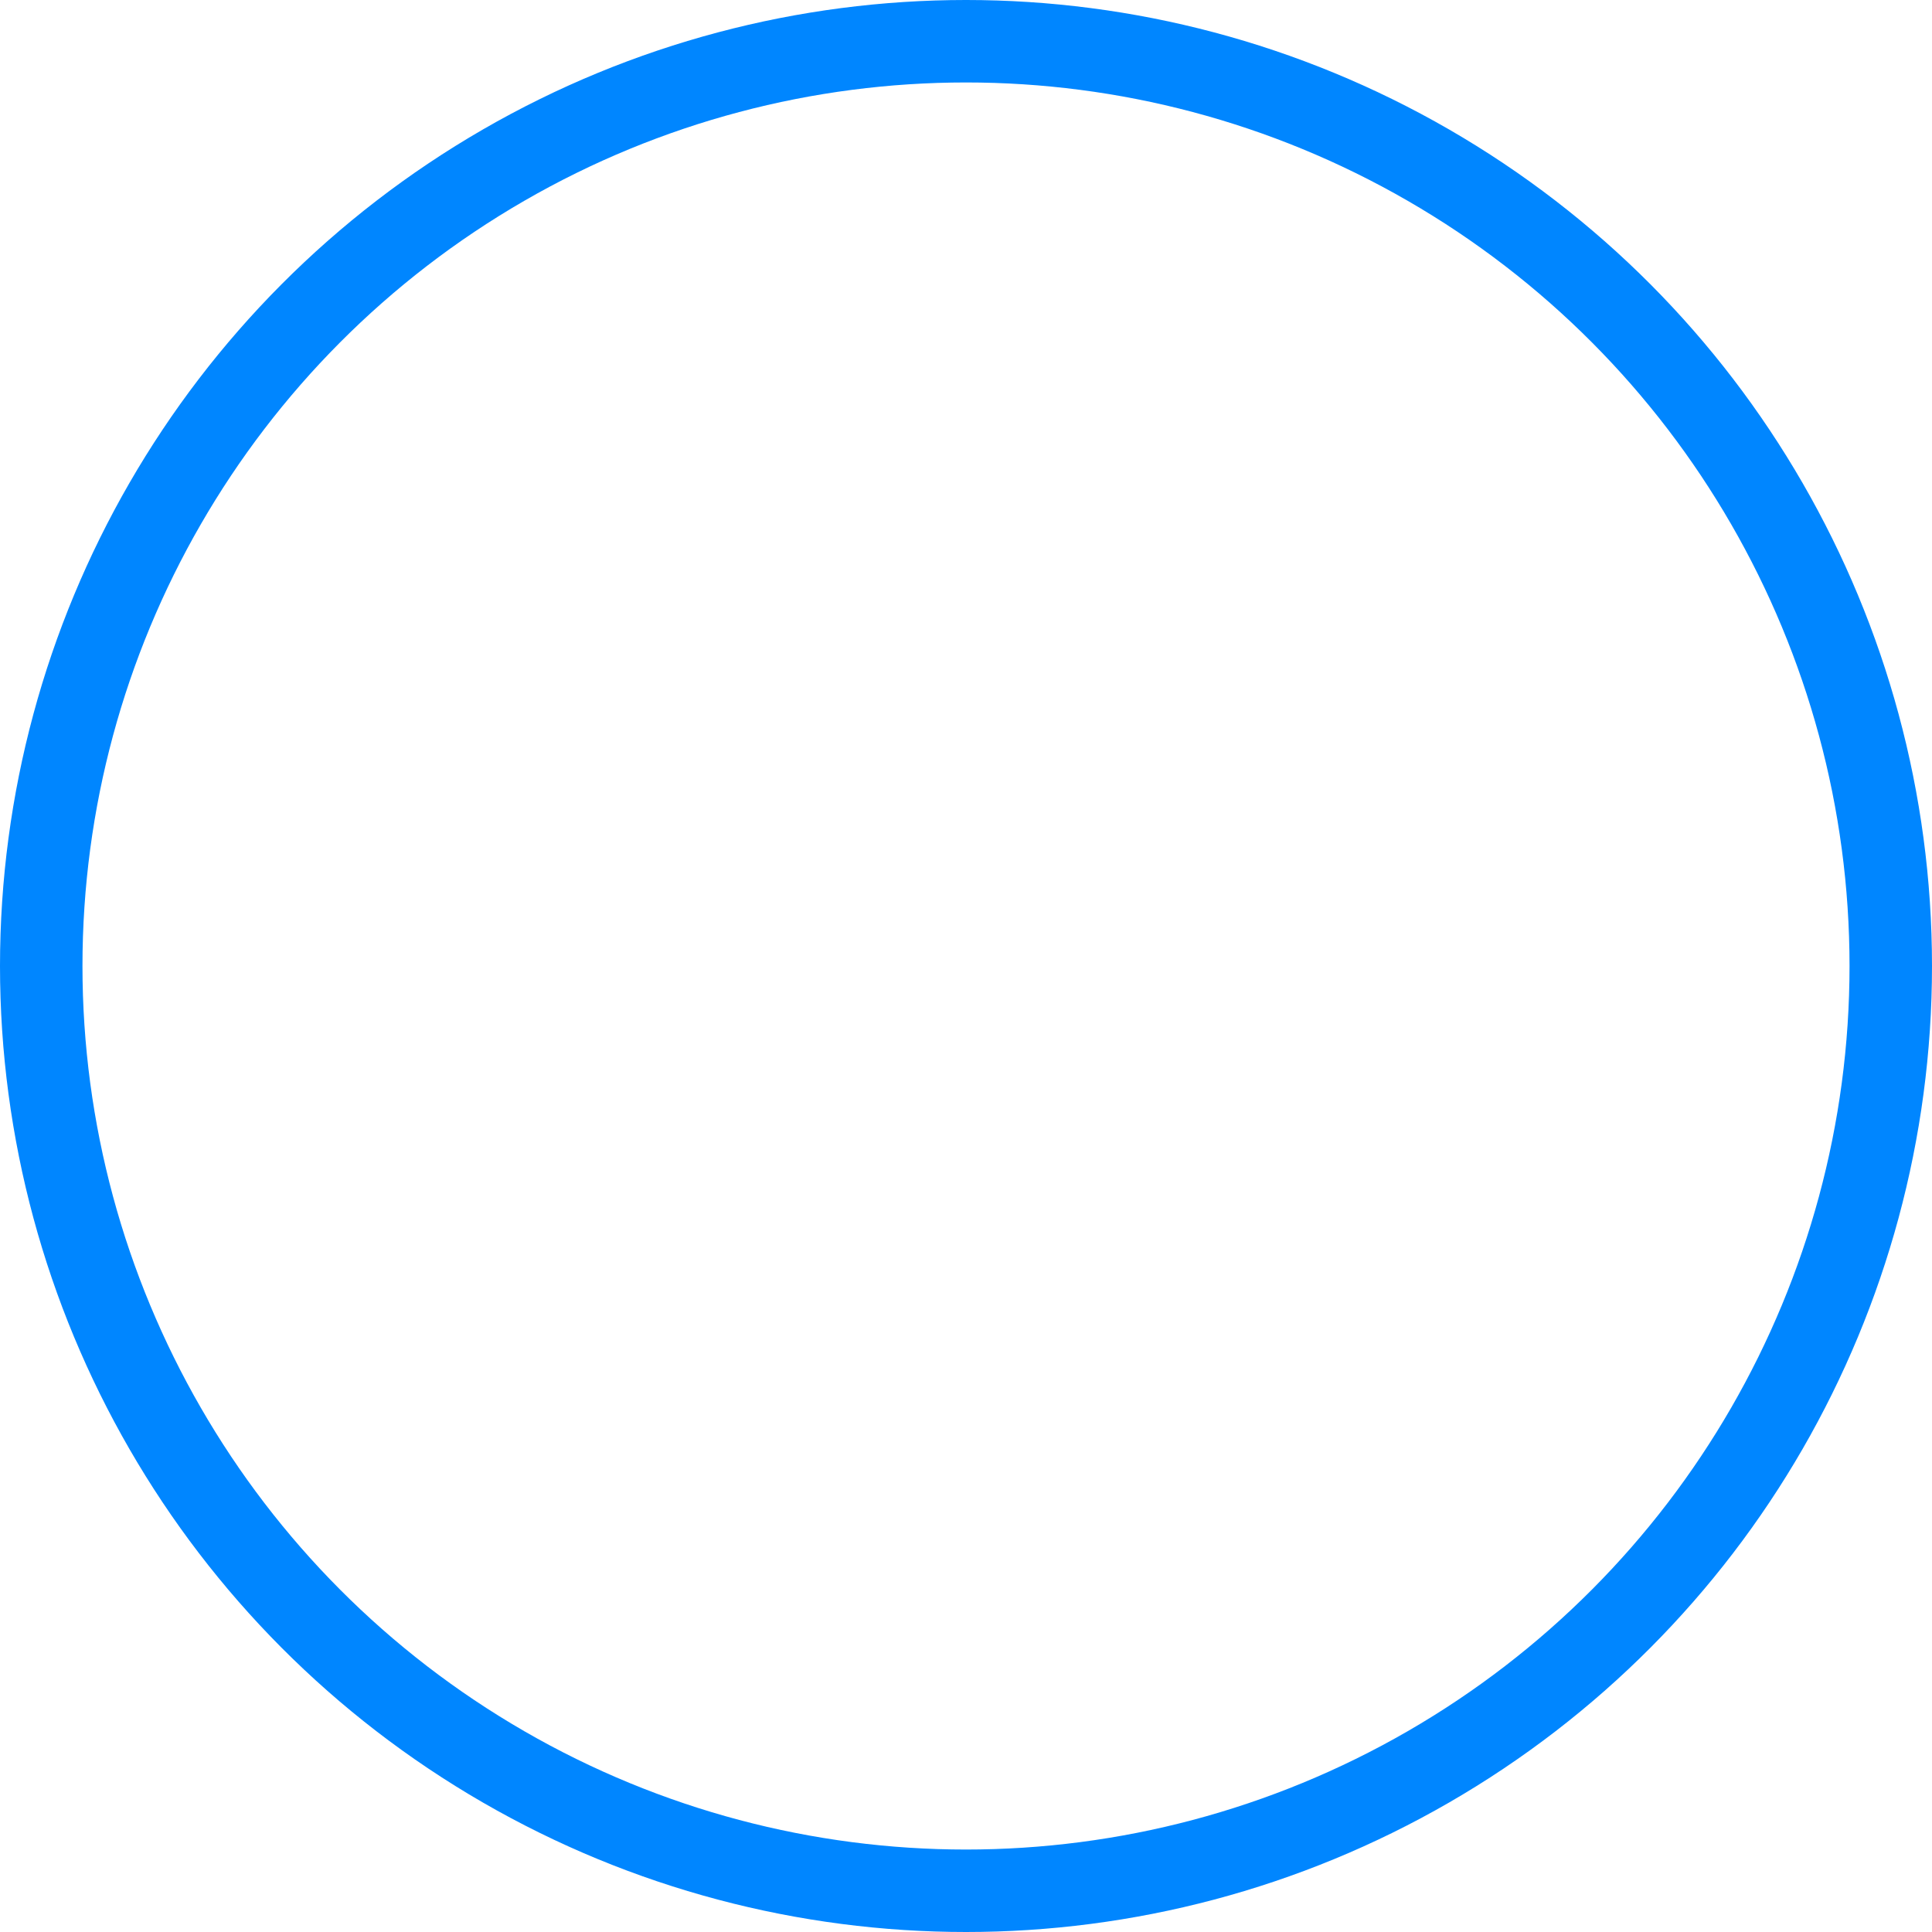<svg id="레이어_1" data-name="레이어 1" xmlns="http://www.w3.org/2000/svg" viewBox="0 0 328 328"><defs><style>.cls-1{fill:none;stroke:#0086ff;stroke-miterlimit:10;stroke-width:14px;}</style></defs><circle class="cls-1" cx="164" cy="164" r="157"/></svg>